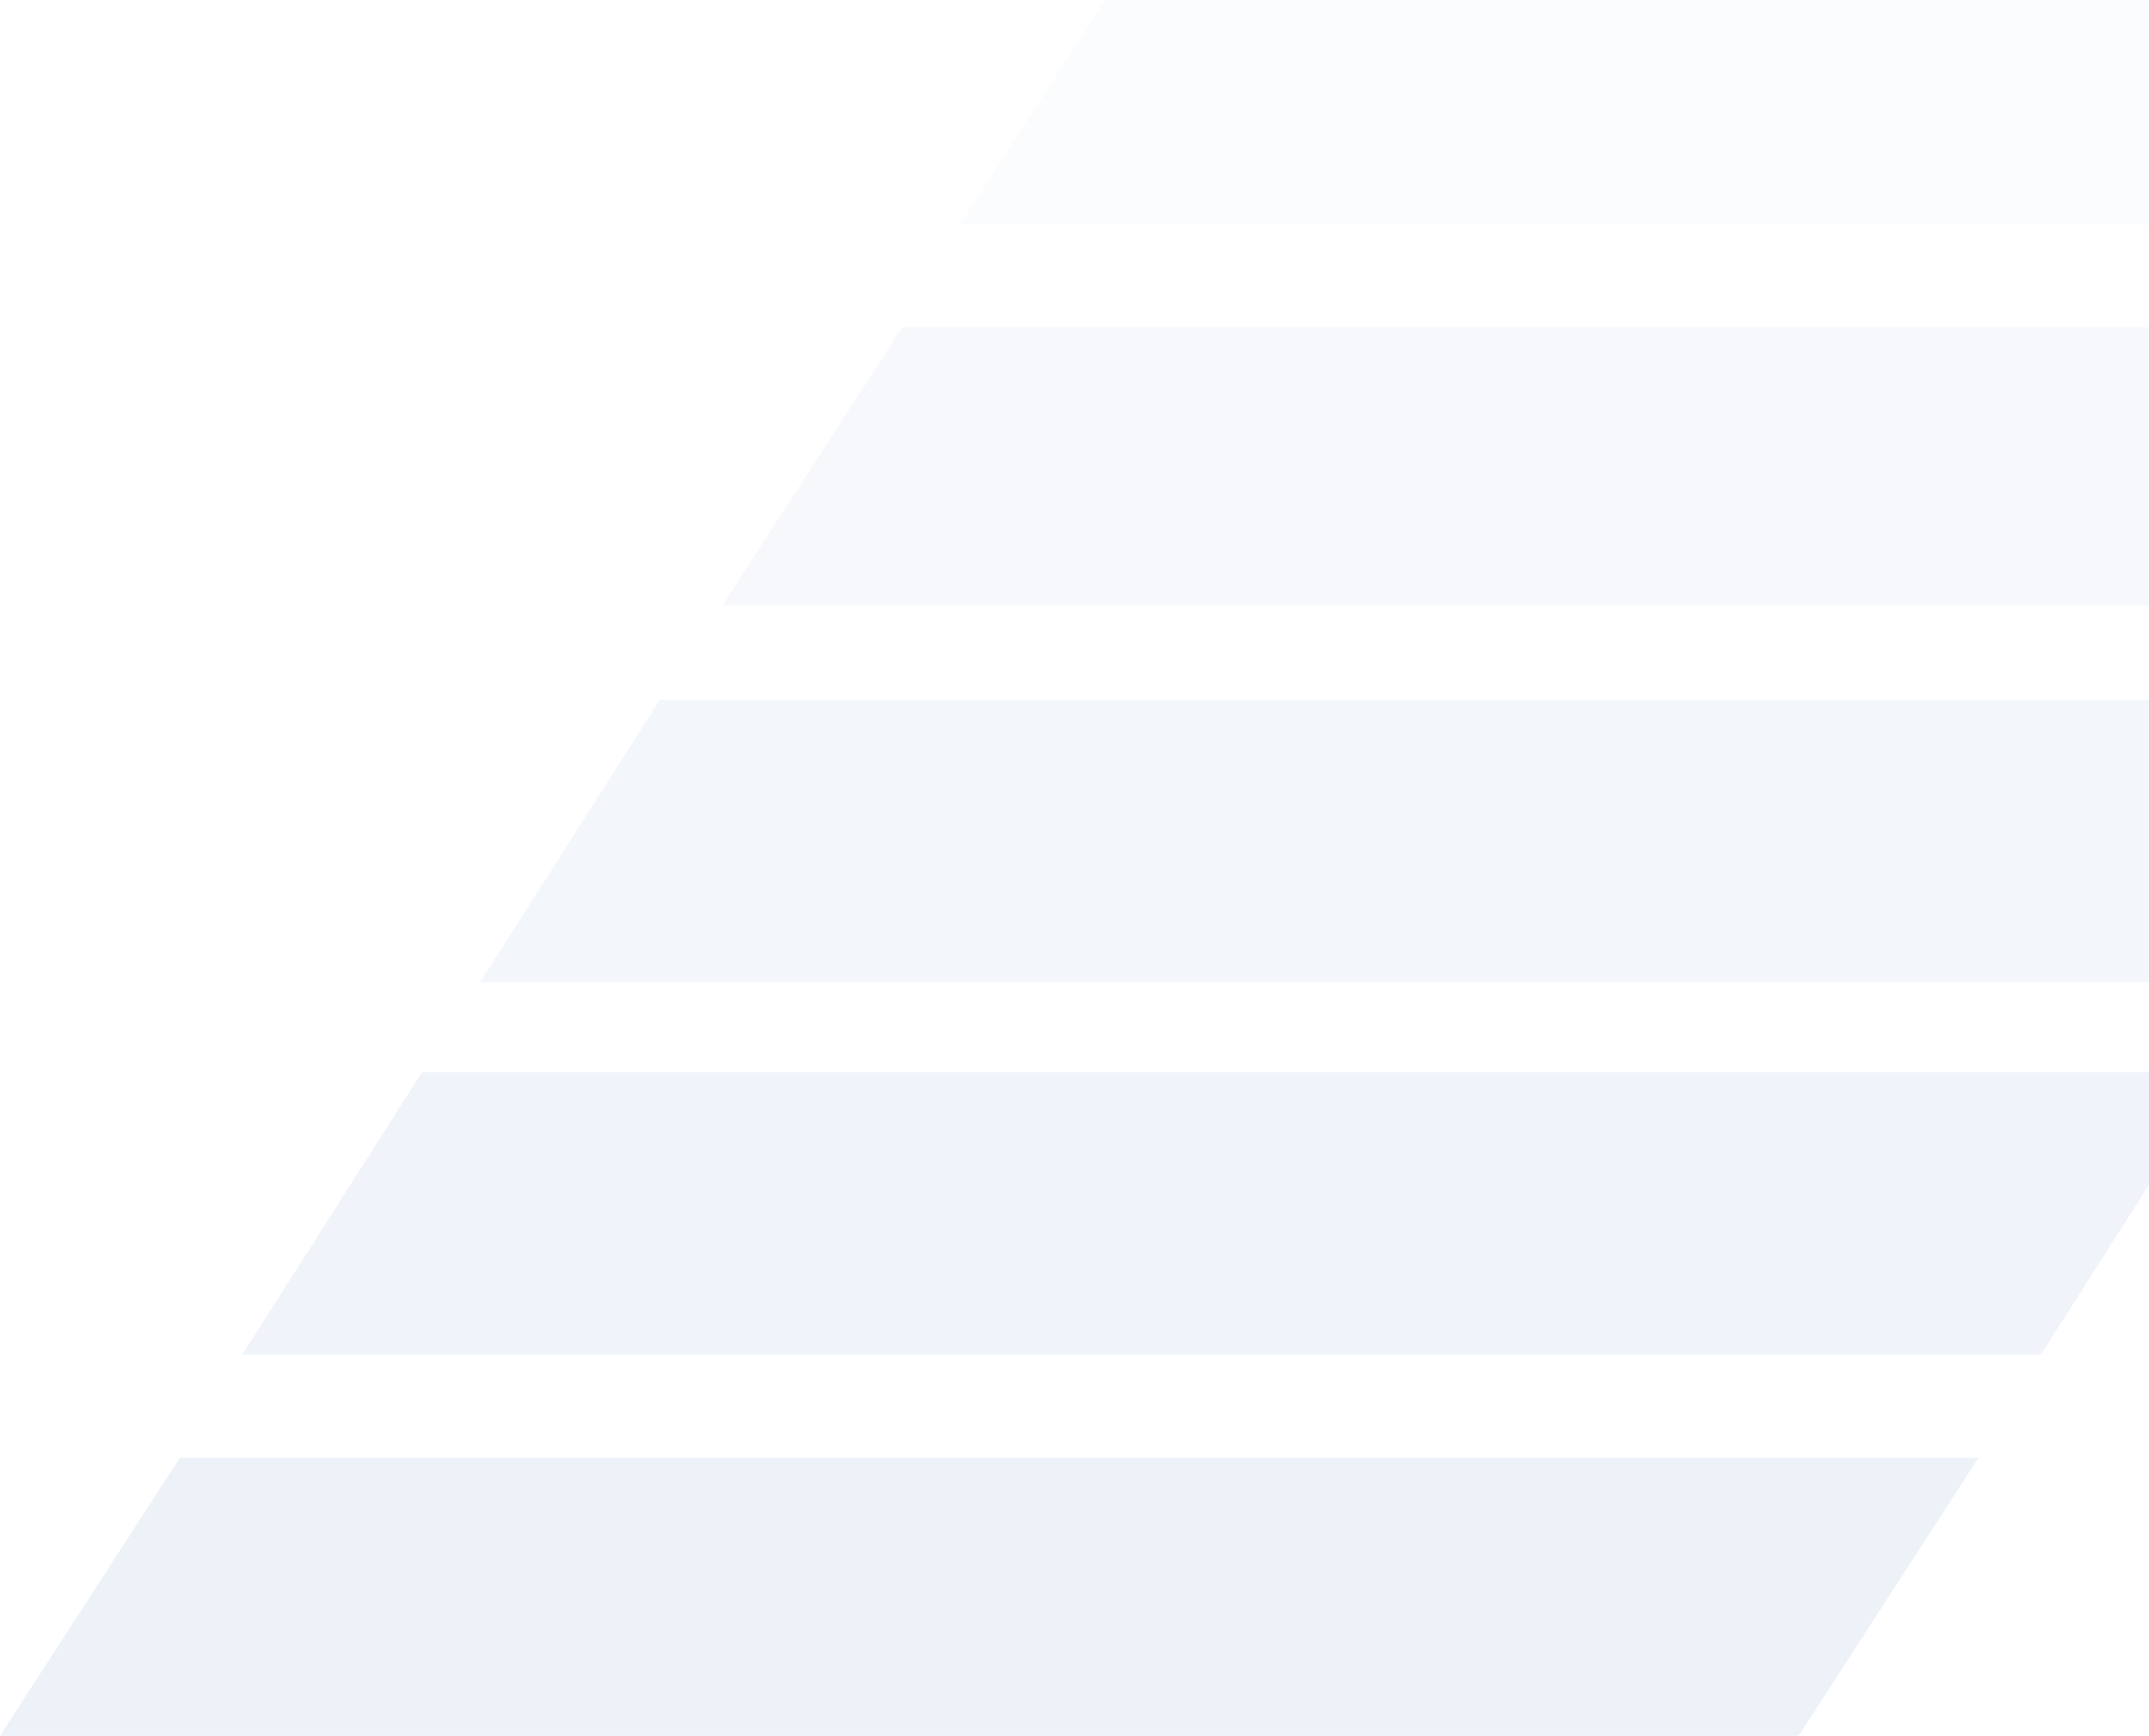 <svg width="479" height="387" viewBox="0 0 479 387" fill="none" xmlns="http://www.w3.org/2000/svg">
<g clip-path="url(#clip0_471_8761)">
<path opacity="0.12" d="M40.091 325H441L400.909 387H0L40.091 325Z" fill="#6689C2"/>
<path opacity="0.1" d="M94.091 239H495L454.909 302H54L94.091 239Z" fill="#6689C2"/>
<path opacity="0.08" d="M147.091 156H548L507.909 219H107L147.091 156Z" fill="#6689C2"/>
<path opacity="0.06" d="M201.091 73H602L561.909 135H161L201.091 73Z" fill="#6689C2"/>
<path opacity="0.03" d="M254.091 -12H655L614.909 50H214L254.091 -12Z" fill="#6689C2"/>
</g>
<defs>
<clipPath id="clip0_471_8761">
<rect width="655" height="387" fill="white"/>
</clipPath>
</defs>
</svg>
